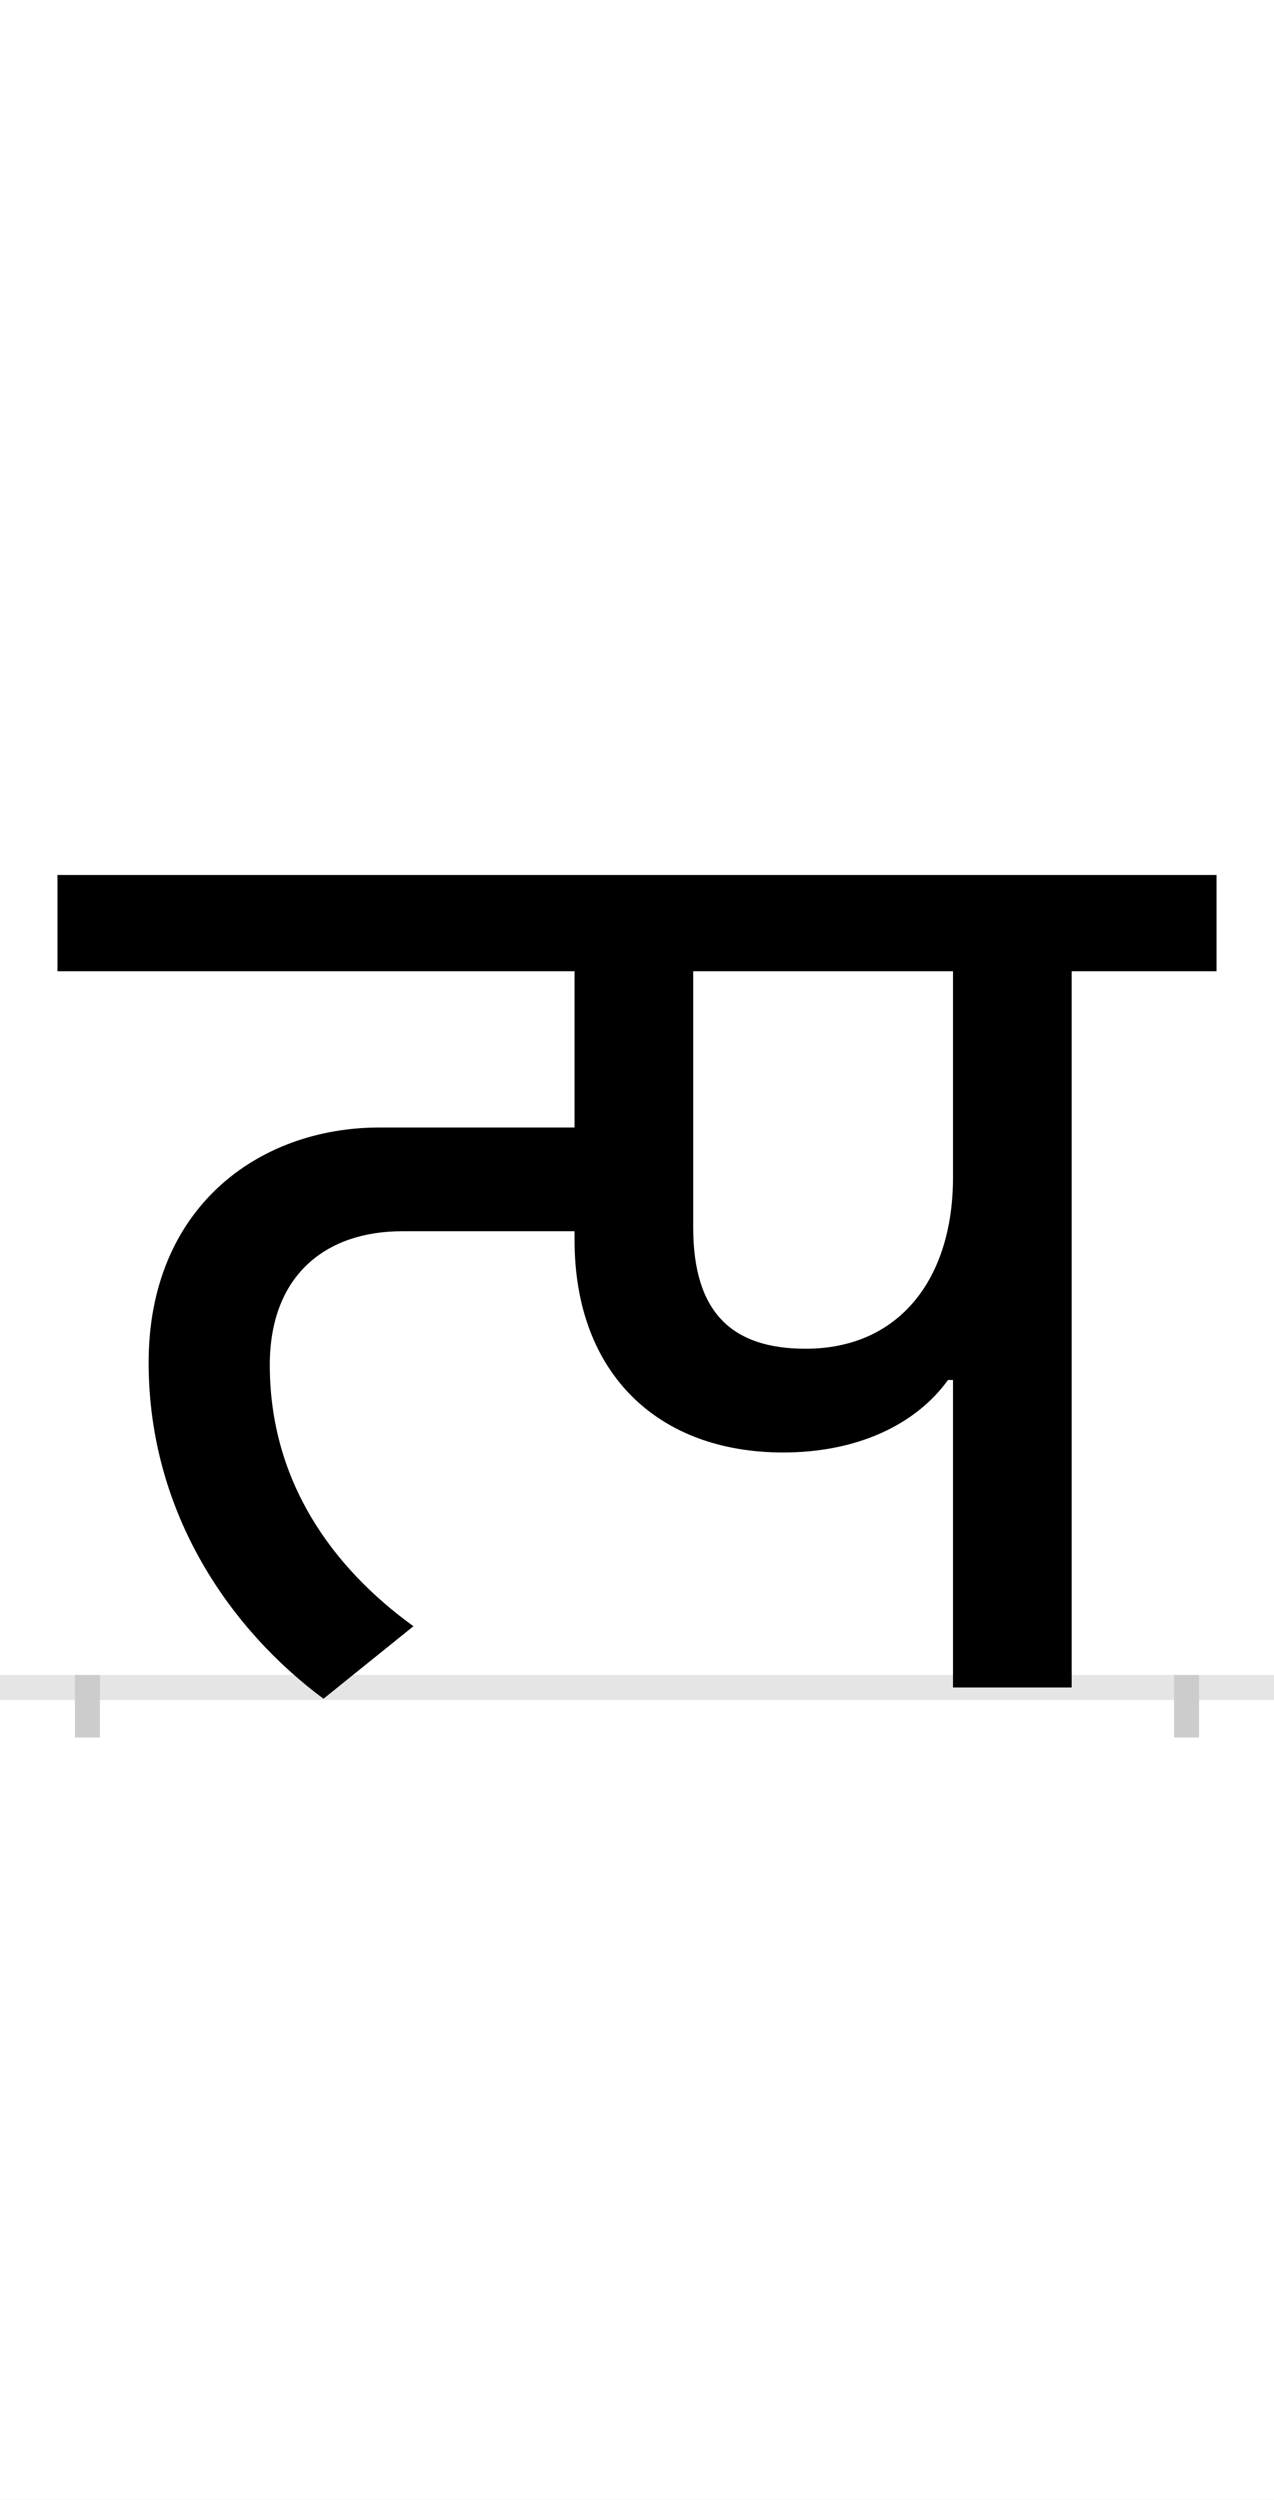 <?xml version="1.0" encoding="UTF-8"?>
<svg height="200.0" version="1.1" width="102.0" xmlns="http://www.w3.org/2000/svg" xmlns:xlink="http://www.w3.org/1999/xlink">
 <rect width="100%" height="100%" fill="#808080" stroke="none"/>
 <path d="M0,0 l102,0 l0,200 l-102,0 Z M0,0" fill="rgb(255,255,255)" transform="matrix(1,0,0,-1,0.0,200.0)"/>
 <path d="M0,0 l102,0" fill="none" stroke="rgb(229,229,229)" stroke-width="2" transform="matrix(1,0,0,-1,0.0,135.0)"/>
 <path d="M0,1 l0,-5" fill="none" stroke="rgb(204,204,204)" stroke-width="2" transform="matrix(1,0,0,-1,7.0,135.0)"/>
 <path d="M0,1 l0,-5" fill="none" stroke="rgb(204,204,204)" stroke-width="2" transform="matrix(1,0,0,-1,95.0,135.0)"/>
 <path d="M693,246 l0,-246 l95,0 l0,573 l116,0 l0,77 l-928,0 l0,-77 l414,0 l0,-125 l-156,0 c-98,0,-185,-65,-185,-188 c0,-122,67,-215,140,-269 l72,58 c-65,47,-115,116,-115,209 c0,71,44,107,106,107 l138,0 l0,-7 c0,-107,67,-170,167,-170 c59,0,106,22,132,58 Z M693,408 c0,-81,-43,-137,-118,-137 c-58,0,-90,28,-90,97 l0,205 l208,0 Z M693,408" fill="rgb(0,0,0)" transform="matrix(0.1,0.0,0.0,-0.1,7.0,135.0)"/>
</svg>